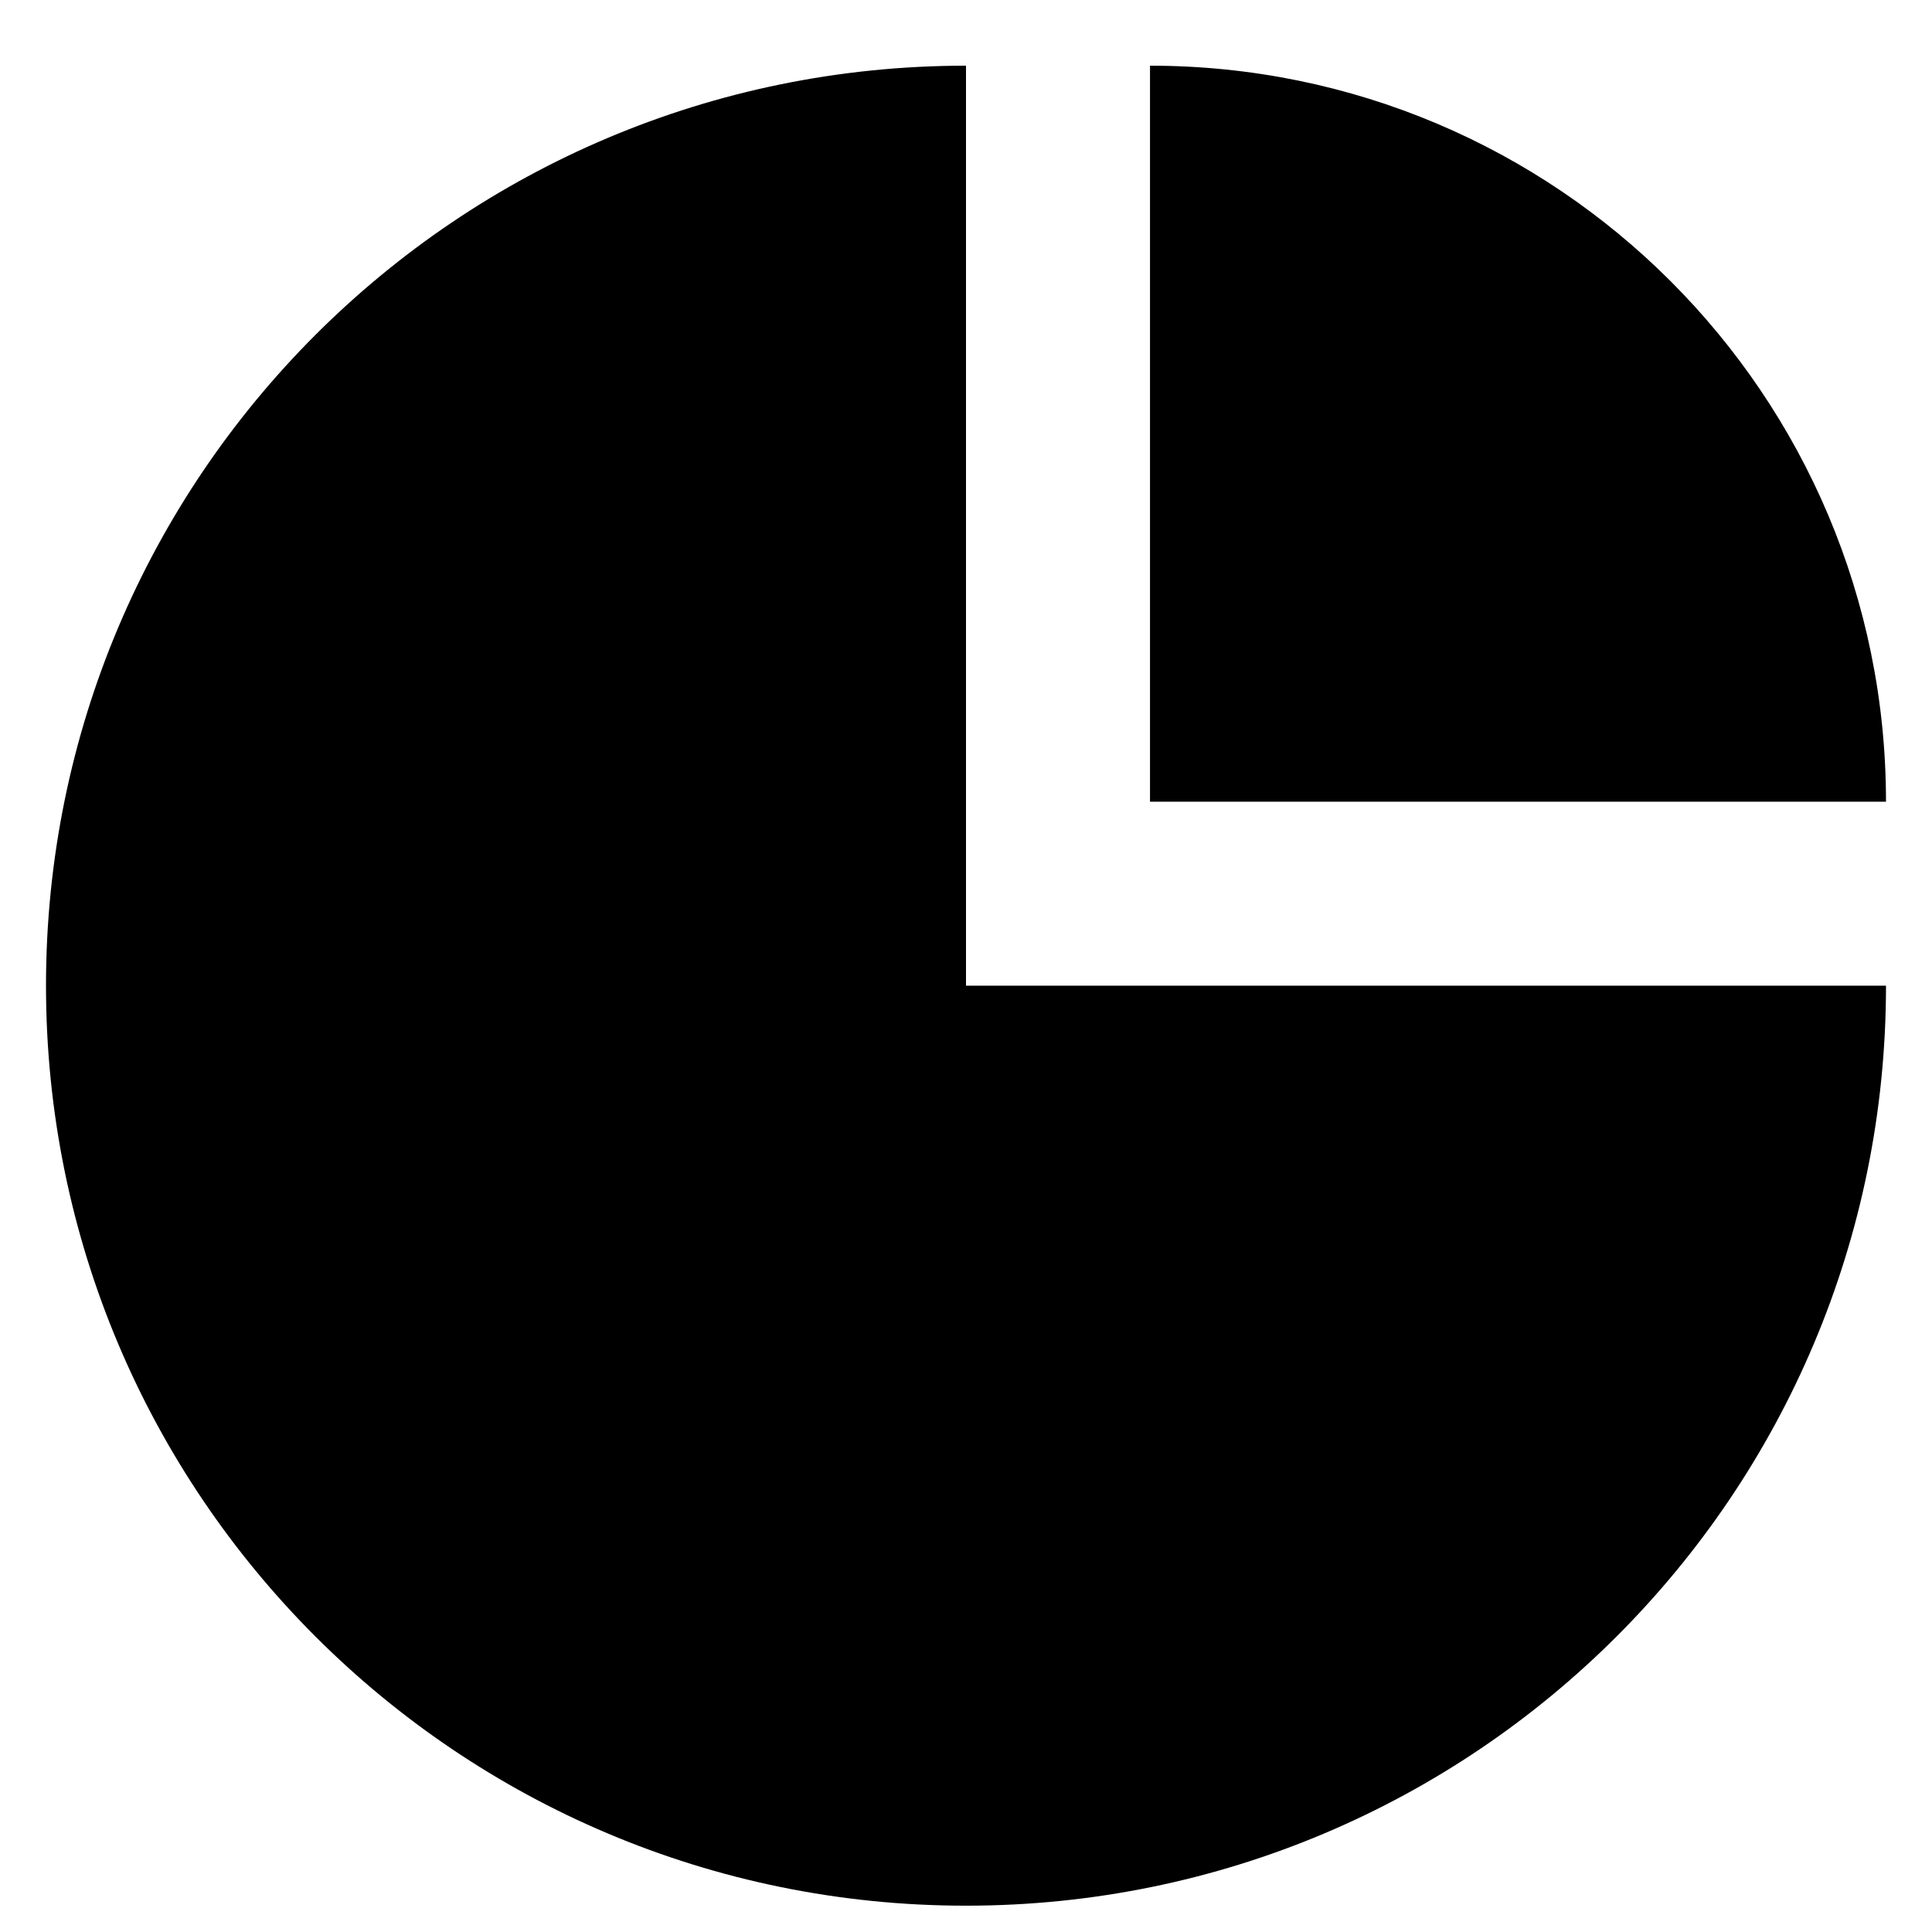 <svg class="icon" viewBox="0 0 1024 1024" xmlns="http://www.w3.org/2000/svg" width="200" height="200"><defs><style/></defs><path d="M512 34.816v487.619h487.619c0 269.556-218.112 487.62-487.619 487.62S24.381 791.99 24.381 522.434C24.381 252.928 242.493 34.816 512 34.816zm97.524 0c215.625 0 390.095 174.47 390.095 390.095H609.524V34.816z"/></svg>